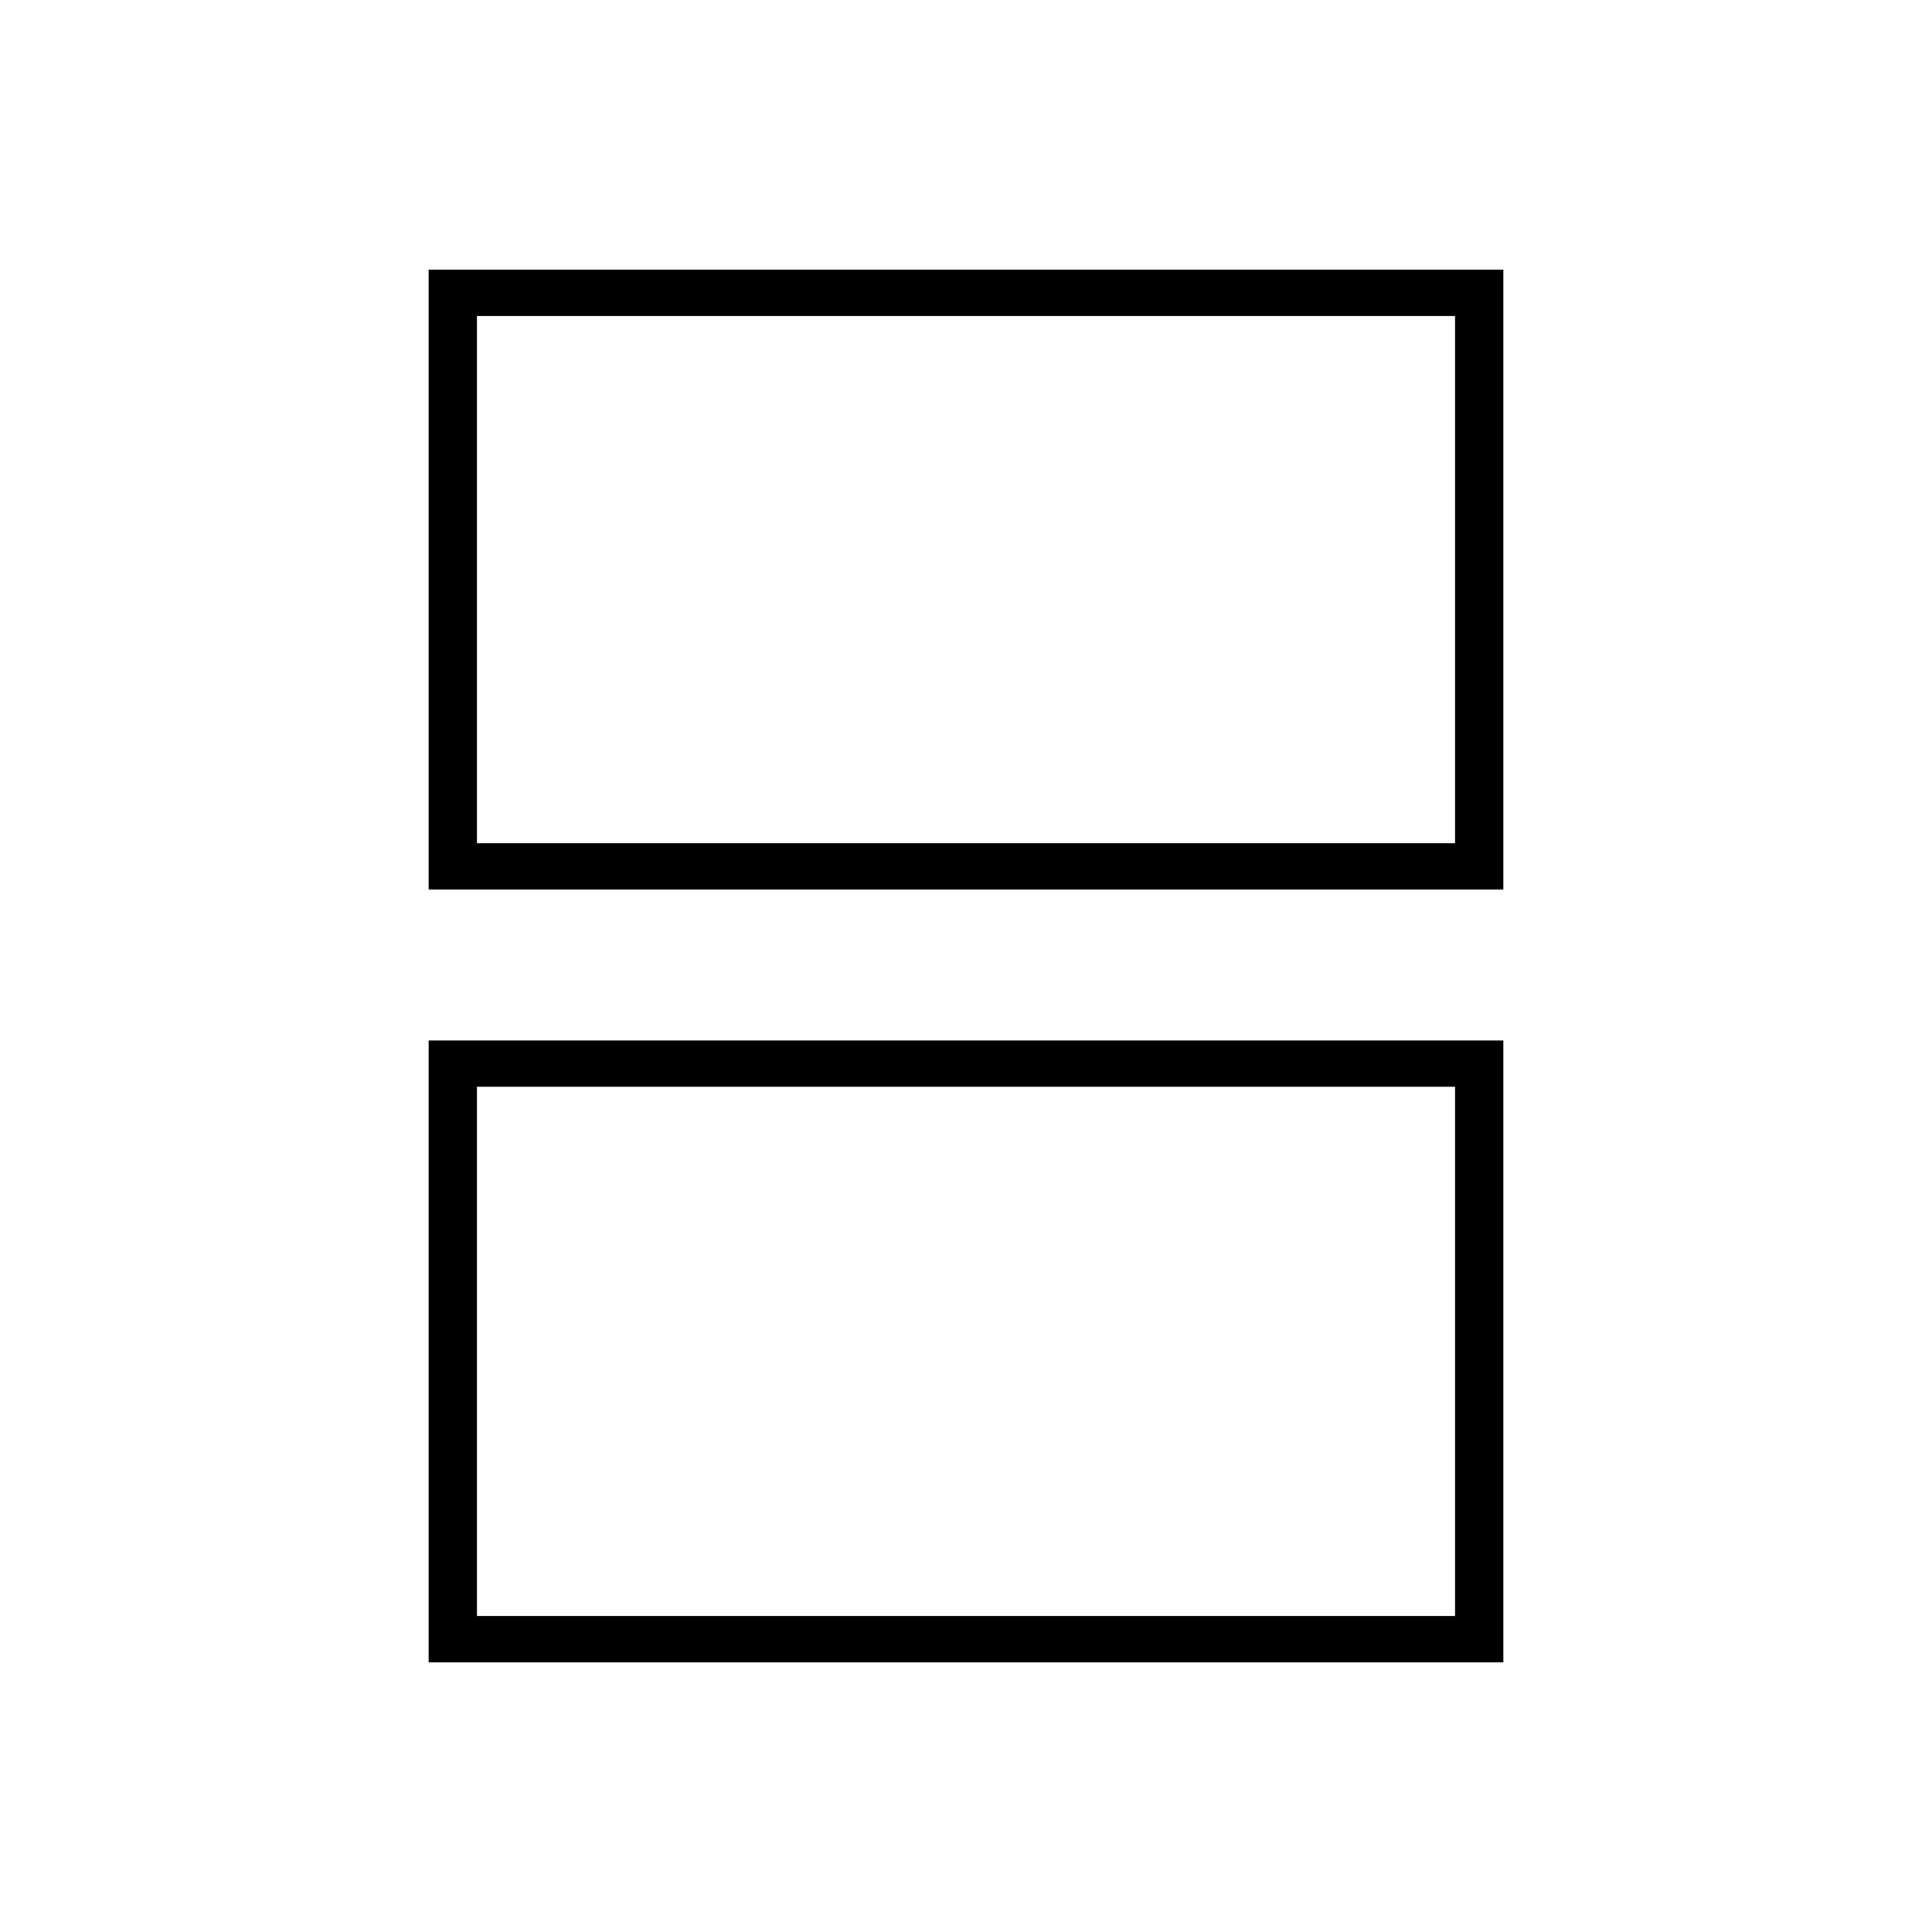 <svg xmlns="http://www.w3.org/2000/svg" height="40" width="40"><path d="M9.875 17.458H30.125V6.542H9.875ZM8.875 18.417V5.583H31.125V18.417ZM9.875 33.458H30.125V22.5H9.875ZM8.875 34.417V21.542H31.125V34.417ZM9.875 17.458V6.542V17.458ZM9.875 33.458V22.5V33.458Z"/></svg>